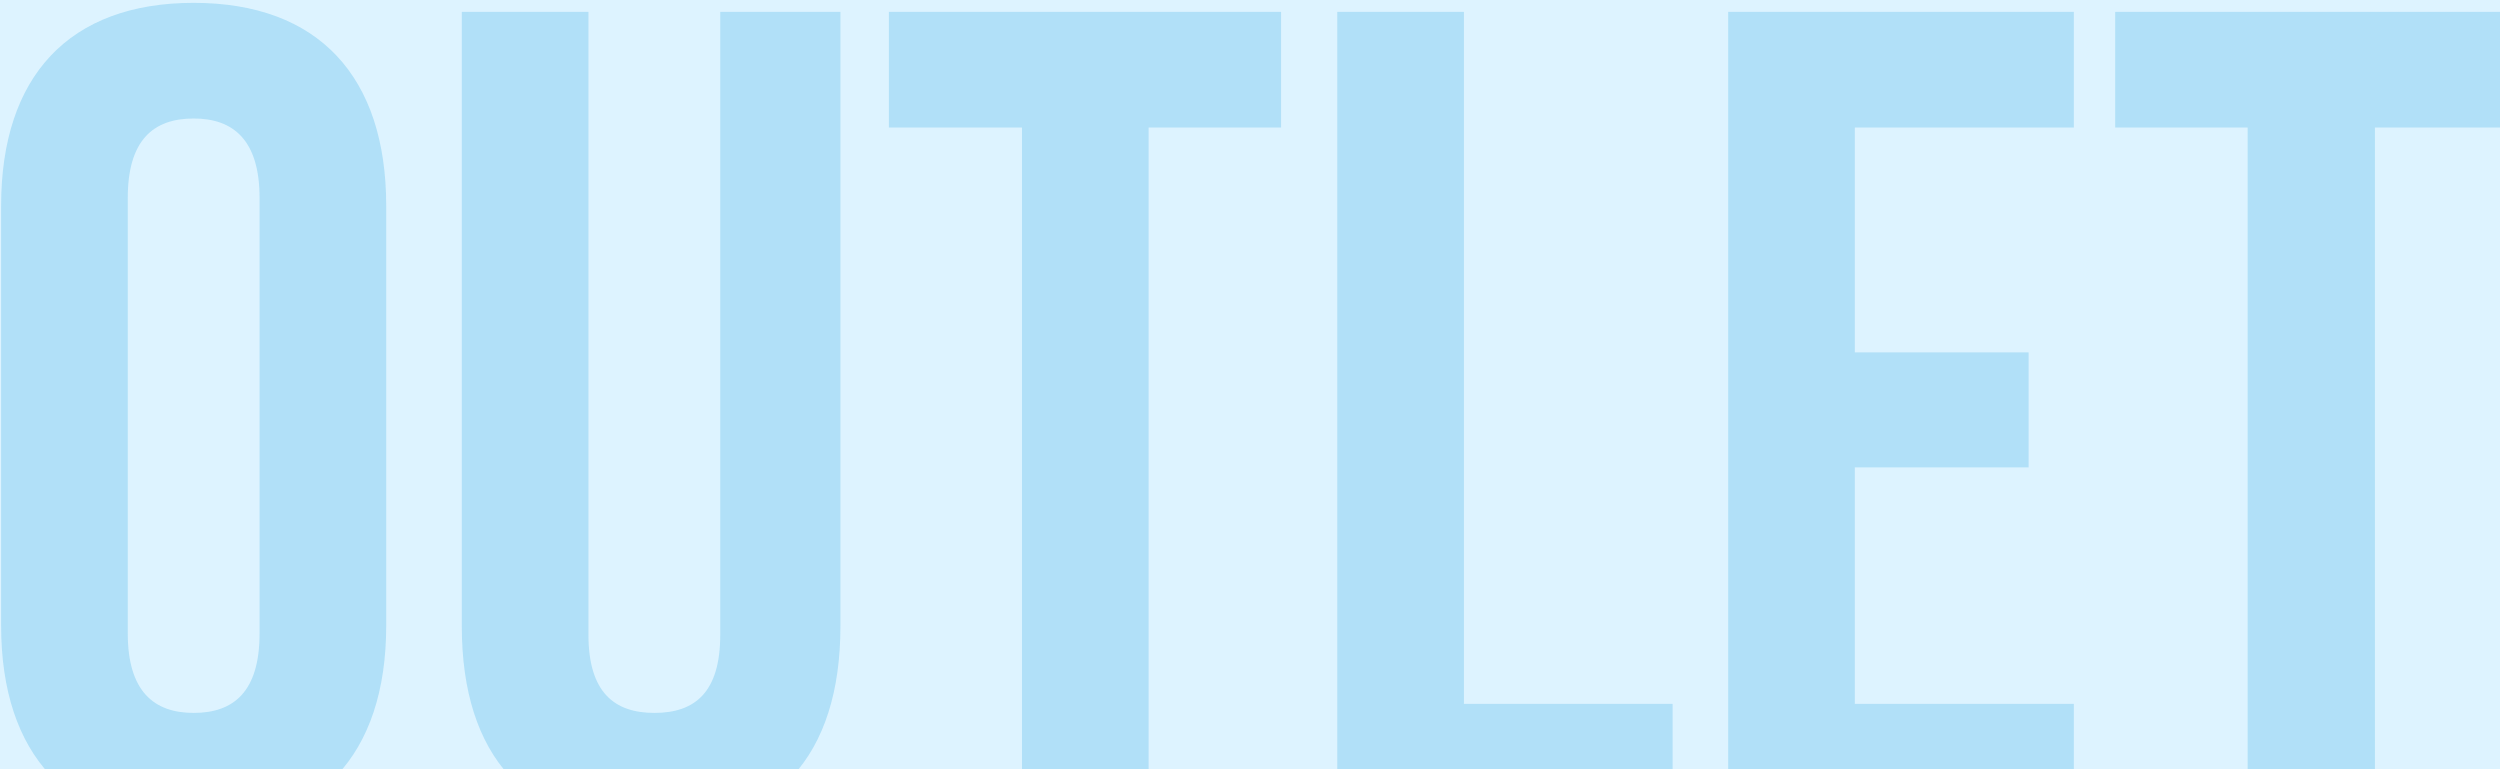 <svg width="273" height="84" viewBox="0 0 273 84" fill="none" xmlns="http://www.w3.org/2000/svg">
<rect width="273" height="84" fill="#1E1E1E"/>
<g clip-path="url(#clip0_0_1)">
<rect width="1440" height="4285" transform="translate(-1167 -2431)" fill="white"/>
<g clip-path="url(#clip1_0_1)">
<rect width="1440" height="559" transform="translate(-1167 -475)" fill="#DDF3FF"/>
<g opacity="0.2">
<path d="M230.979 13.928H245.443V89.422H259.342V13.928H273.806V1.298H230.979V13.928ZM202.546 13.928H226.464V1.298H188.717V89.422H226.464V76.863H202.546V51.04H221.525V38.481H202.546V13.928ZM146.031 89.422H182.649V76.863H159.86V1.298H146.031V89.422ZM97.136 13.928H111.6V89.422H125.429V13.928H139.893V1.298H97.066V13.928H97.136ZM50.429 1.298V68.396C50.429 82.507 57.484 90.55 71.102 90.55C84.719 90.55 91.774 82.507 91.774 68.396V1.298H78.651V69.313C78.651 75.593 75.899 77.85 71.454 77.85C67.08 77.85 64.258 75.593 64.258 69.313V1.298H50.429ZM0.123 68.326C0.123 82.437 7.532 90.48 21.149 90.48C34.766 90.48 42.174 82.437 42.174 68.326V22.465C42.174 8.354 34.766 0.311 21.149 0.311C7.532 0.311 0.123 8.354 0.123 22.465V68.326ZM13.952 21.618C13.952 15.339 16.704 12.94 21.149 12.94C25.523 12.94 28.345 15.339 28.345 21.618V69.172C28.345 75.452 25.594 77.85 21.149 77.85C16.774 77.85 13.952 75.452 13.952 69.172V21.618Z" fill="#0095DA"/>
<path d="M-21.357 59.776L-31.305 85.176H-13.172L-16.065 76.709H-18.534L-16.841 71.065C-15.218 75.792 -13.595 80.449 -11.973 85.176H-1.672L-12.678 59.776H-21.357ZM-49.861 59.706H-59.668V85.176H-49.508V79.108L-54.376 71.206V69.16L-44.358 85.176H-34.056V59.706H-44.216V66.338L-39.348 74.099V76.145L-49.861 59.706ZM-146.521 59.706H-156.328V85.176H-146.168V79.108L-151.037 71.206V69.16L-141.018 85.176H-130.717V59.706H-140.877V66.338L-136.009 74.099V76.145L-146.521 59.706ZM-113.36 85.882C-105.67 85.882 -99.461 79.814 -99.461 72.406C-99.461 64.997 -105.67 59 -113.36 59C-121.051 59 -127.33 64.997 -127.33 72.406C-127.33 79.884 -121.051 85.882 -113.36 85.882ZM-116.959 72.476C-116.959 70.501 -115.336 68.878 -113.36 68.878C-111.385 68.878 -109.691 70.501 -109.691 72.476C-109.691 74.451 -111.314 76.074 -113.36 76.074C-115.406 76.074 -116.959 74.451 -116.959 72.476ZM-95.863 85.176H-76.389V76.004H-85.773V59.706H-95.933V85.176H-95.863ZM-63.266 85.176V59.706H-72.791V85.176H-63.266Z" stroke="#0095DA" stroke-width="3.299" stroke-miterlimit="22.926"/>
</g>
</g>
</g>
<defs>
<clipPath id="clip0_0_1">
<rect width="1440" height="4285" fill="white" transform="translate(-1167 -2431)"/>
</clipPath>
<clipPath id="clip1_0_1">
<rect width="1440" height="559" fill="white" transform="translate(-1167 -475)"/>
</clipPath>
</defs>
</svg>
